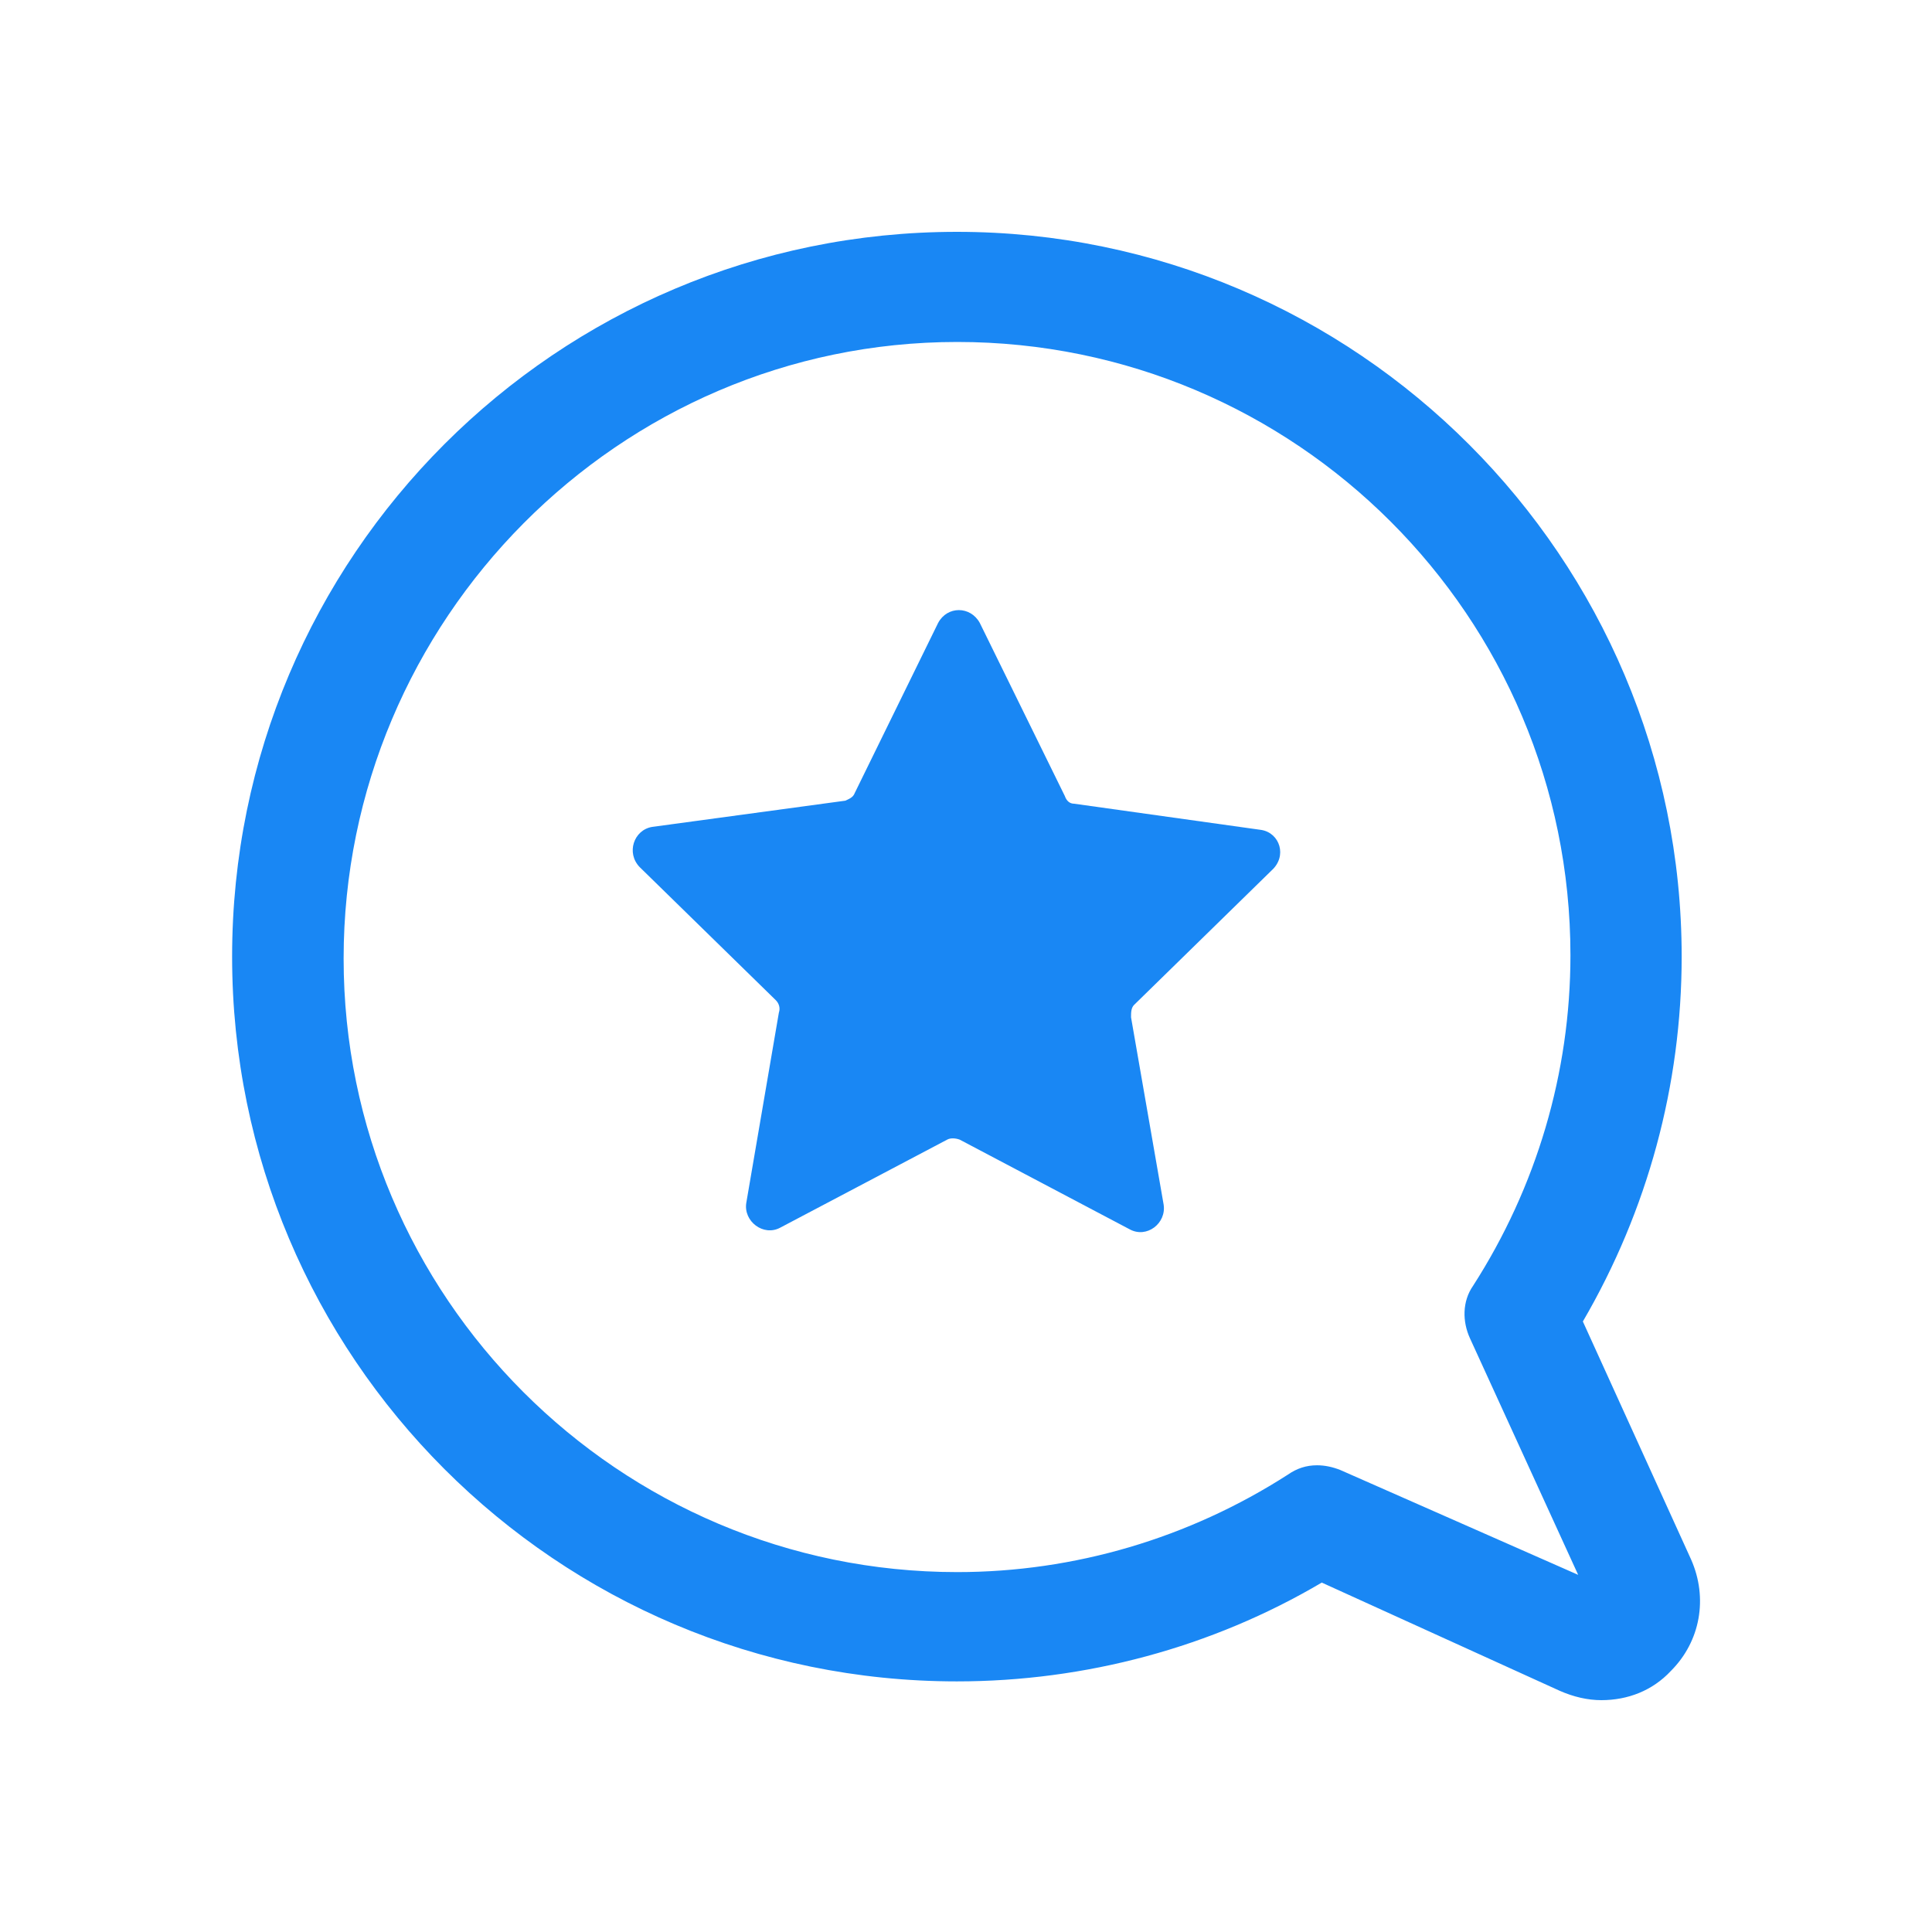 <?xml version="1.0" encoding="utf-8"?>
<!-- Generator: Adobe Illustrator 25.1.0, SVG Export Plug-In . SVG Version: 6.00 Build 0)  -->
<svg version="1.1" id="Calque_1" xmlns="http://www.w3.org/2000/svg" xmlns:xlink="http://www.w3.org/1999/xlink" x="0px" y="0px"
	 viewBox="0 0 700 700" style="enable-background:new 0 0 700 700;" xml:space="preserve">
<style type="text/css">
	.st0{fill:#1987F4;}
</style>
<g>
	<path class="st0" d="M612.7,565l-39.2-86.2c23.5-40.3,35.8-85.7,35.8-132.2C609.3,202.2,491.7,84,346.7,84S84.1,201.6,84.1,346.6
		s117.6,262.6,262.6,262.6c46.5,0,92.4-12.3,132.2-35.8l86.2,39.2c5,2.2,10.1,3.4,15.1,3.4c9.5,0,18.5-3.4,25.2-10.6
		C616.1,594.7,618.9,579,612.7,565L612.7,565z M485.6,532.6c-2.8-1.1-5.6-1.7-8.4-1.7c-3.9,0-7.3,1.1-10.6,3.4
		c-35.8,23-77.3,35.3-119.8,35.3c-122.6,0-222.3-99.7-222.3-222.3s99.7-223.4,222.3-223.4S569,223.4,569,346.1
		c0,42.6-12.3,84-35.3,119.8c-3.9,5.6-3.9,12.9-1.1,19l39.2,85.7L485.6,532.6z"/>
	<path class="st0" d="M457,300.7l-67.8-9.5c-1.7,0-2.8-1.1-3.4-2.8L355,225.7c-3.4-6.2-11.8-6.2-15.1,0l-30.2,61.6
		c-0.6,1.7-2.2,2.2-3.4,2.8l-70,9.5c-6.7,1.1-9.5,9.5-4.5,14.6l49.3,48.2c1.1,1.1,1.7,2.8,1.1,4.5l-11.8,68.9
		c-1.1,6.7,6.2,12.3,12.3,9l60.5-31.9c1.1-0.6,2.8-0.6,4.5,0l61.6,32.5c6.2,3.4,13.4-2.2,12.3-9l-11.8-67.8c0-1.7,0-3.4,1.1-4.5
		l49.8-48.7C466.5,310.2,463.7,301.8,457,300.7L457,300.7z"/>
</g>
</svg>
